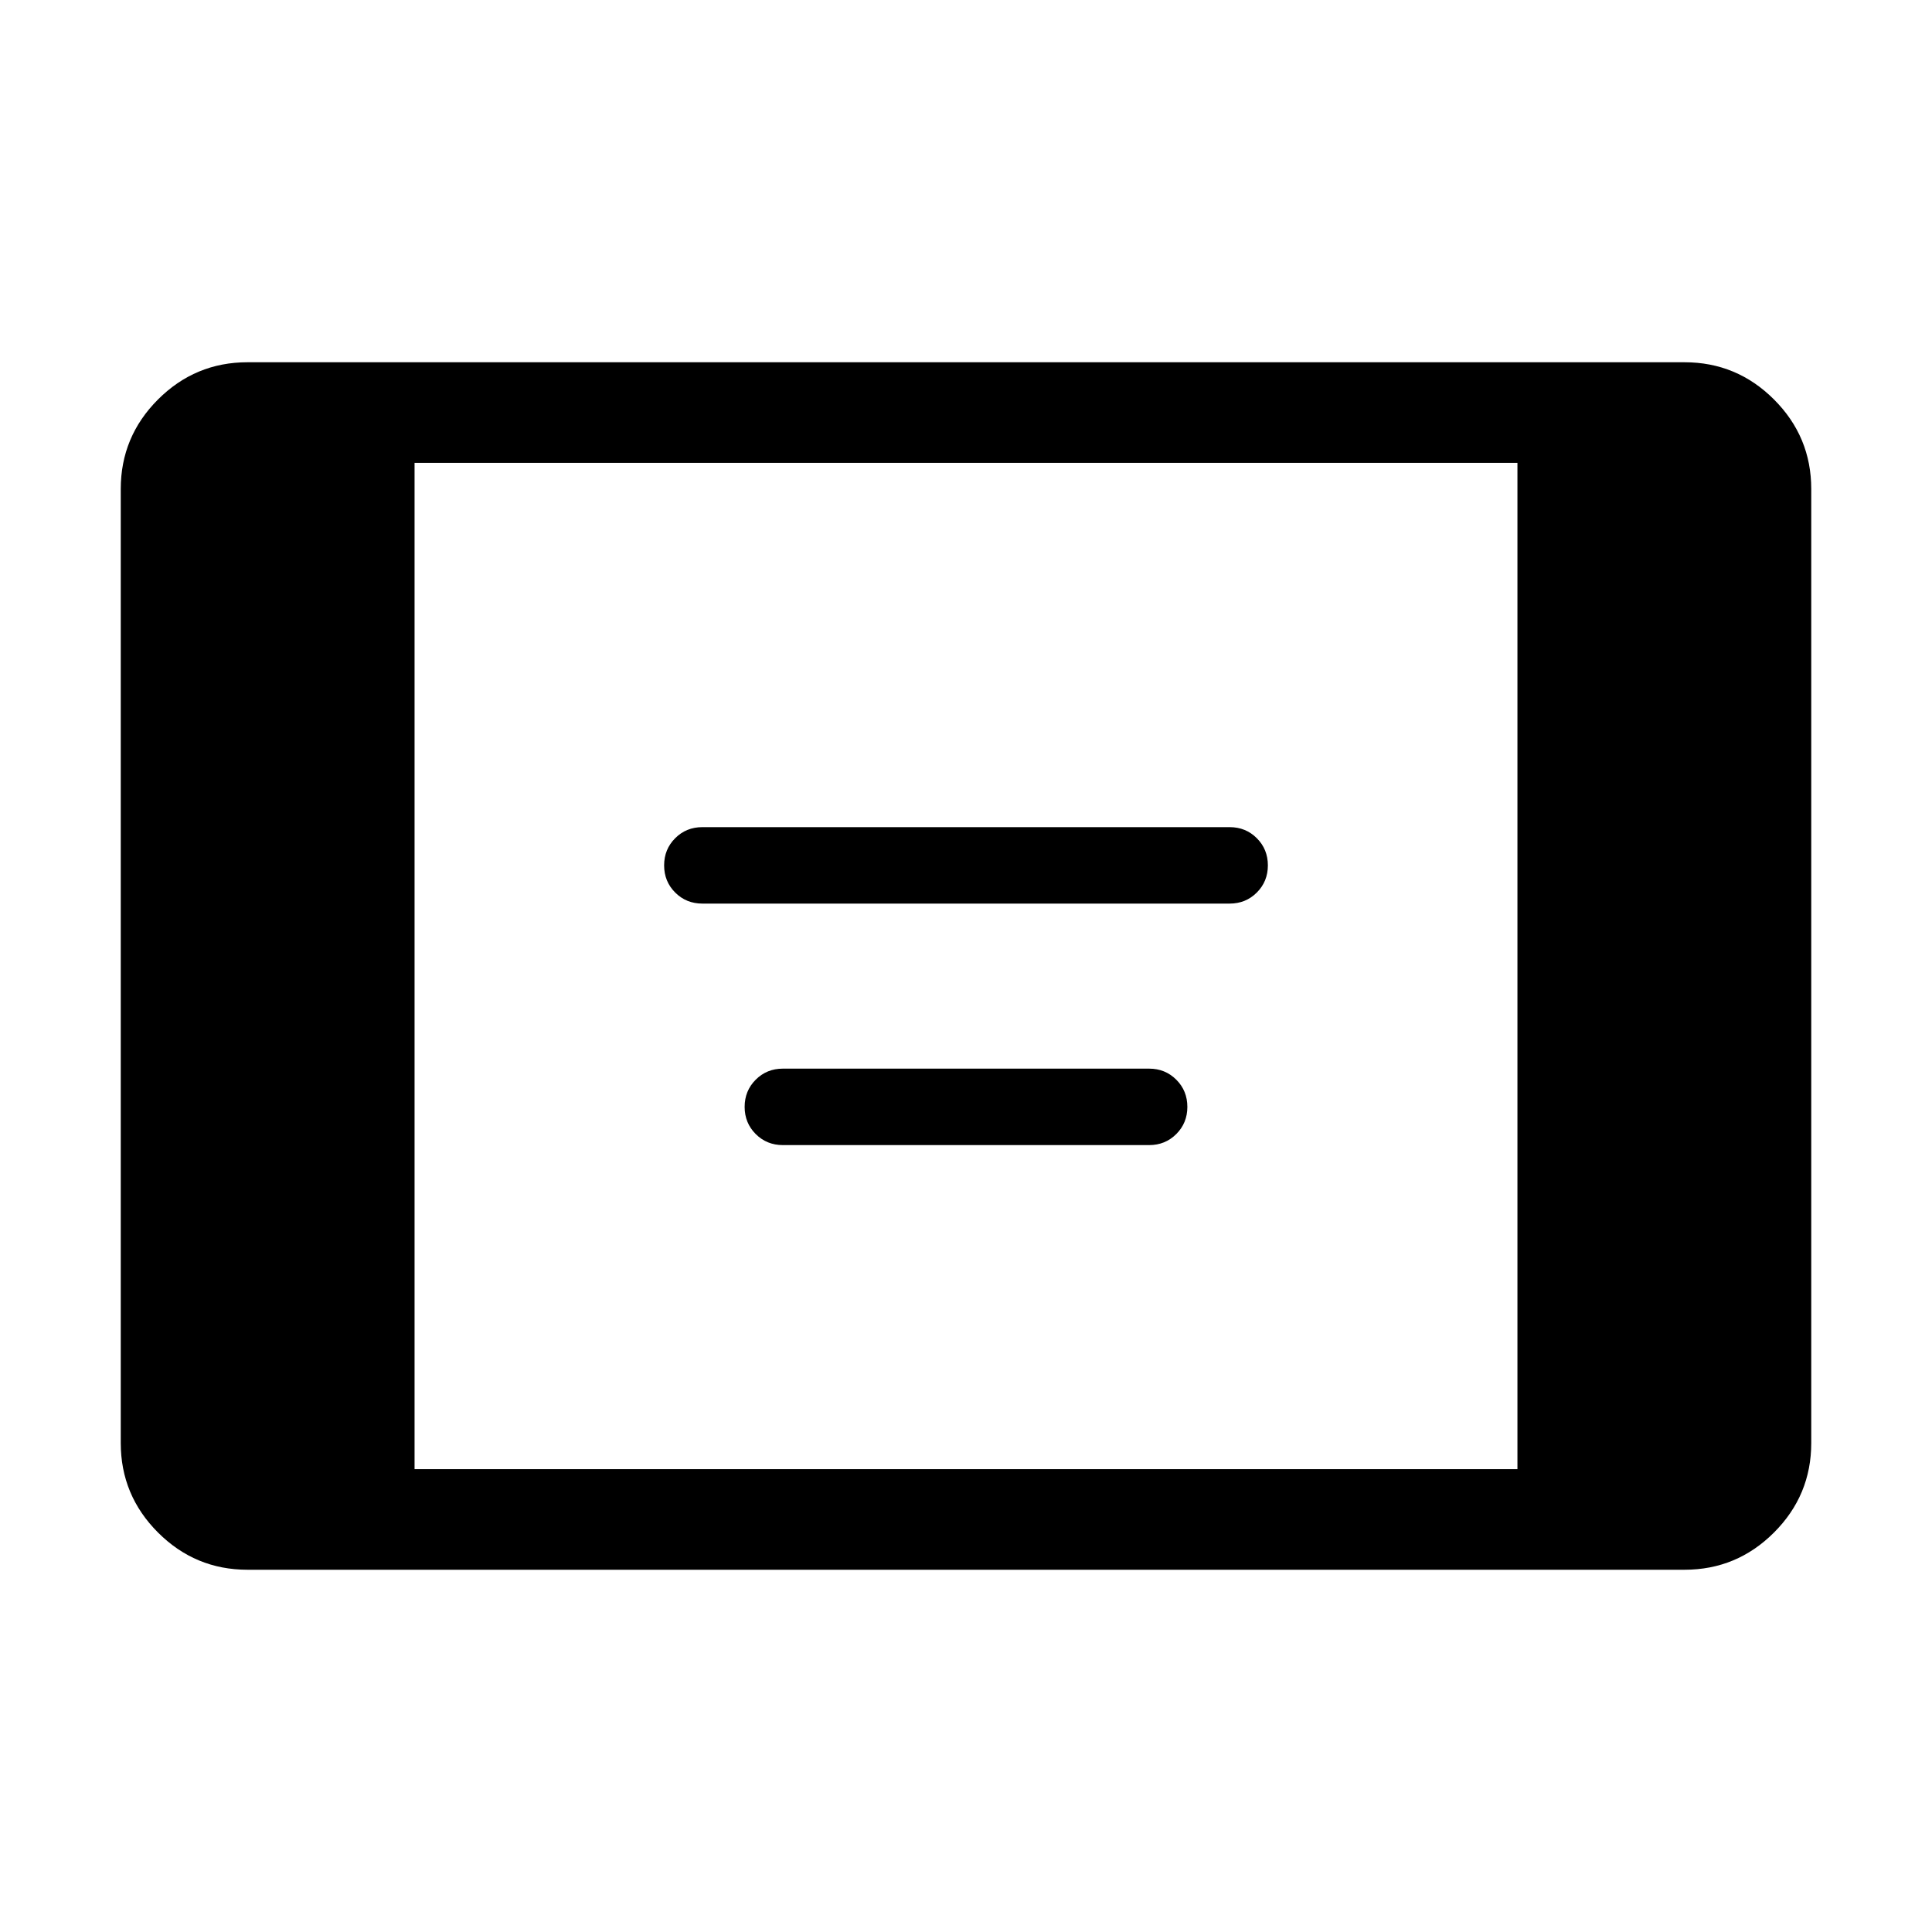 <svg xmlns="http://www.w3.org/2000/svg" height="40" width="40"><path d="M14.542 18.708q-.334 0-.563-.229-.229-.229-.229-.562 0-.334.229-.563.229-.229.563-.229h10.916q.334 0 .563.229.229.229.229.563 0 .333-.229.562-.229.229-.563.229Zm1.666 5q-.333 0-.562-.229-.229-.229-.229-.562 0-.334.229-.563.229-.229.562-.229h7.584q.333 0 .562.229.229.229.229.563 0 .333-.229.562-.229.229-.562.229ZM5.125 32.5q-1.083 0-1.854-.771-.771-.771-.771-1.854v-19.75q0-1.083.771-1.854.771-.771 1.854-.771h29.75q1.083 0 1.854.771.771.771.771 1.854v19.75q0 1.083-.771 1.854-.771.771-1.854.771Zm3.458-2.083h22.834V9.583H8.583Z"/></svg>